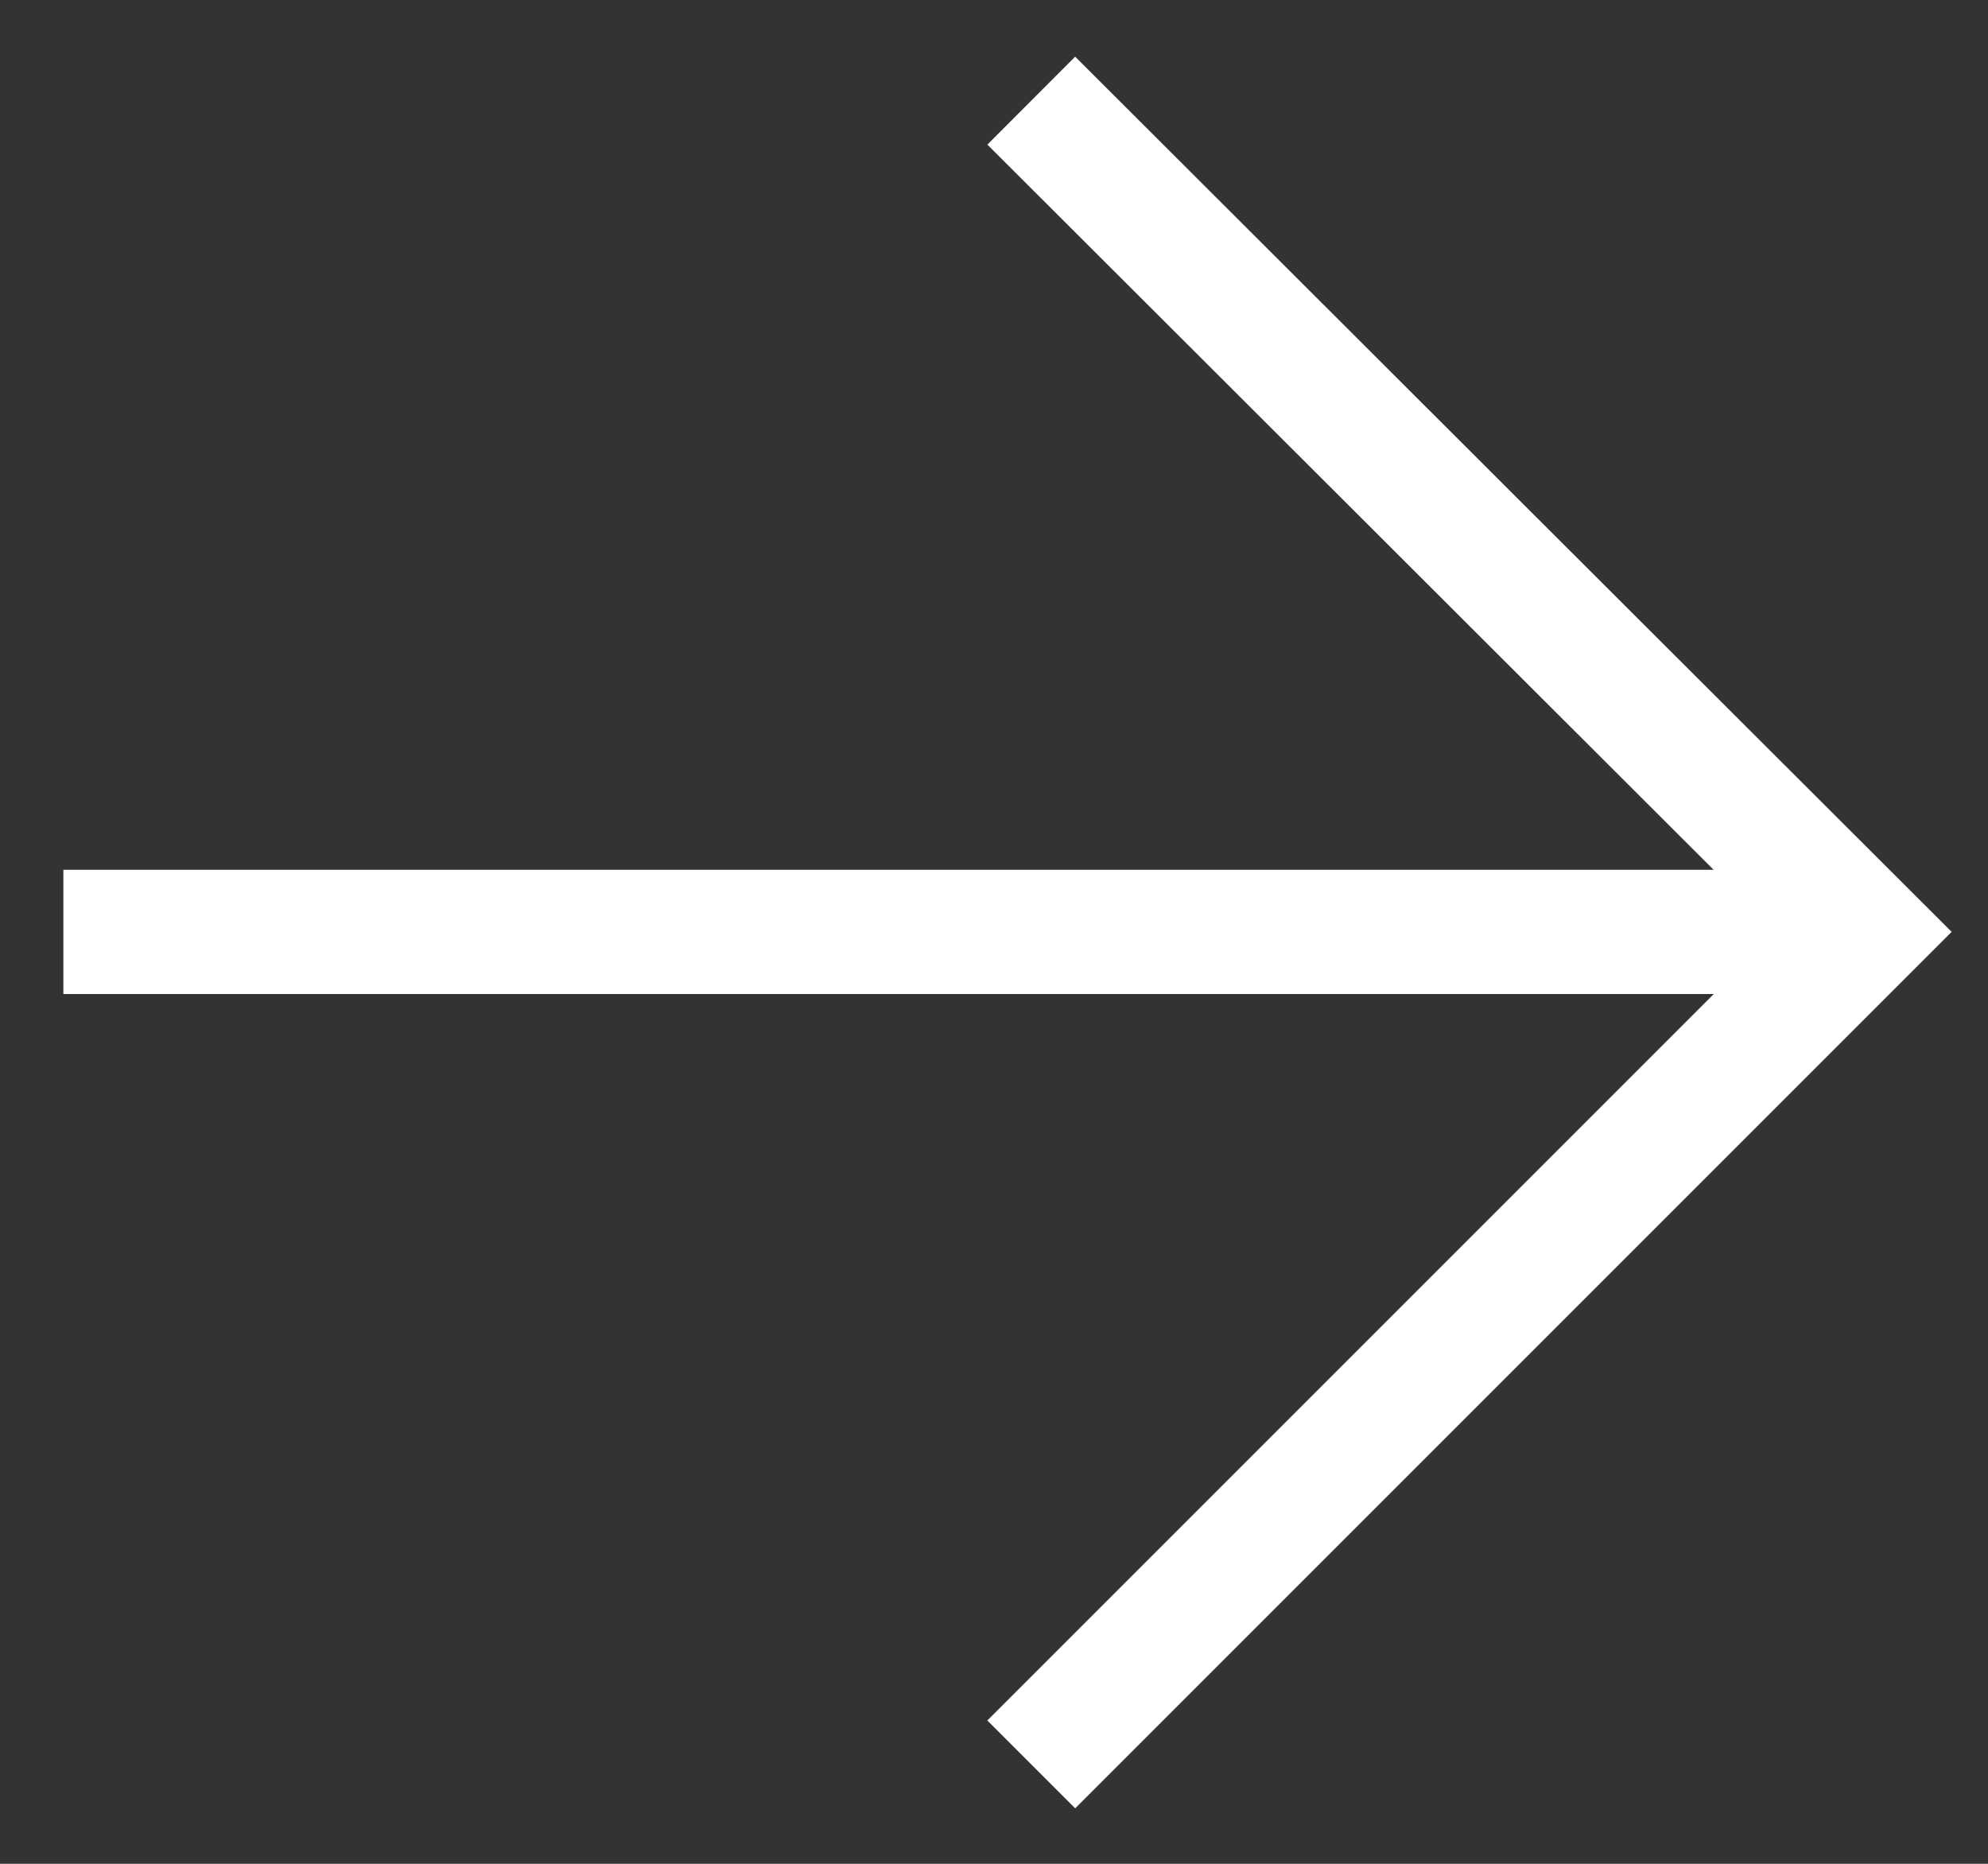 <svg id="Layer_1" data-name="Layer 1" xmlns="http://www.w3.org/2000/svg" viewBox="0 0 16 15"><rect x="0" y="0" width="16" height="15" fill="#333333" stroke="none"/><defs><style>.cls-1{fill:none;stroke:#fff;stroke-miterlimit:10;}</style></defs><title>arrow</title><polyline class="cls-1" points="8.3 14.2 15 7.5 8.3 0.81"/><line class="cls-1" x1="15" y1="7.5" x2="0.51" y2="7.5"/></svg>